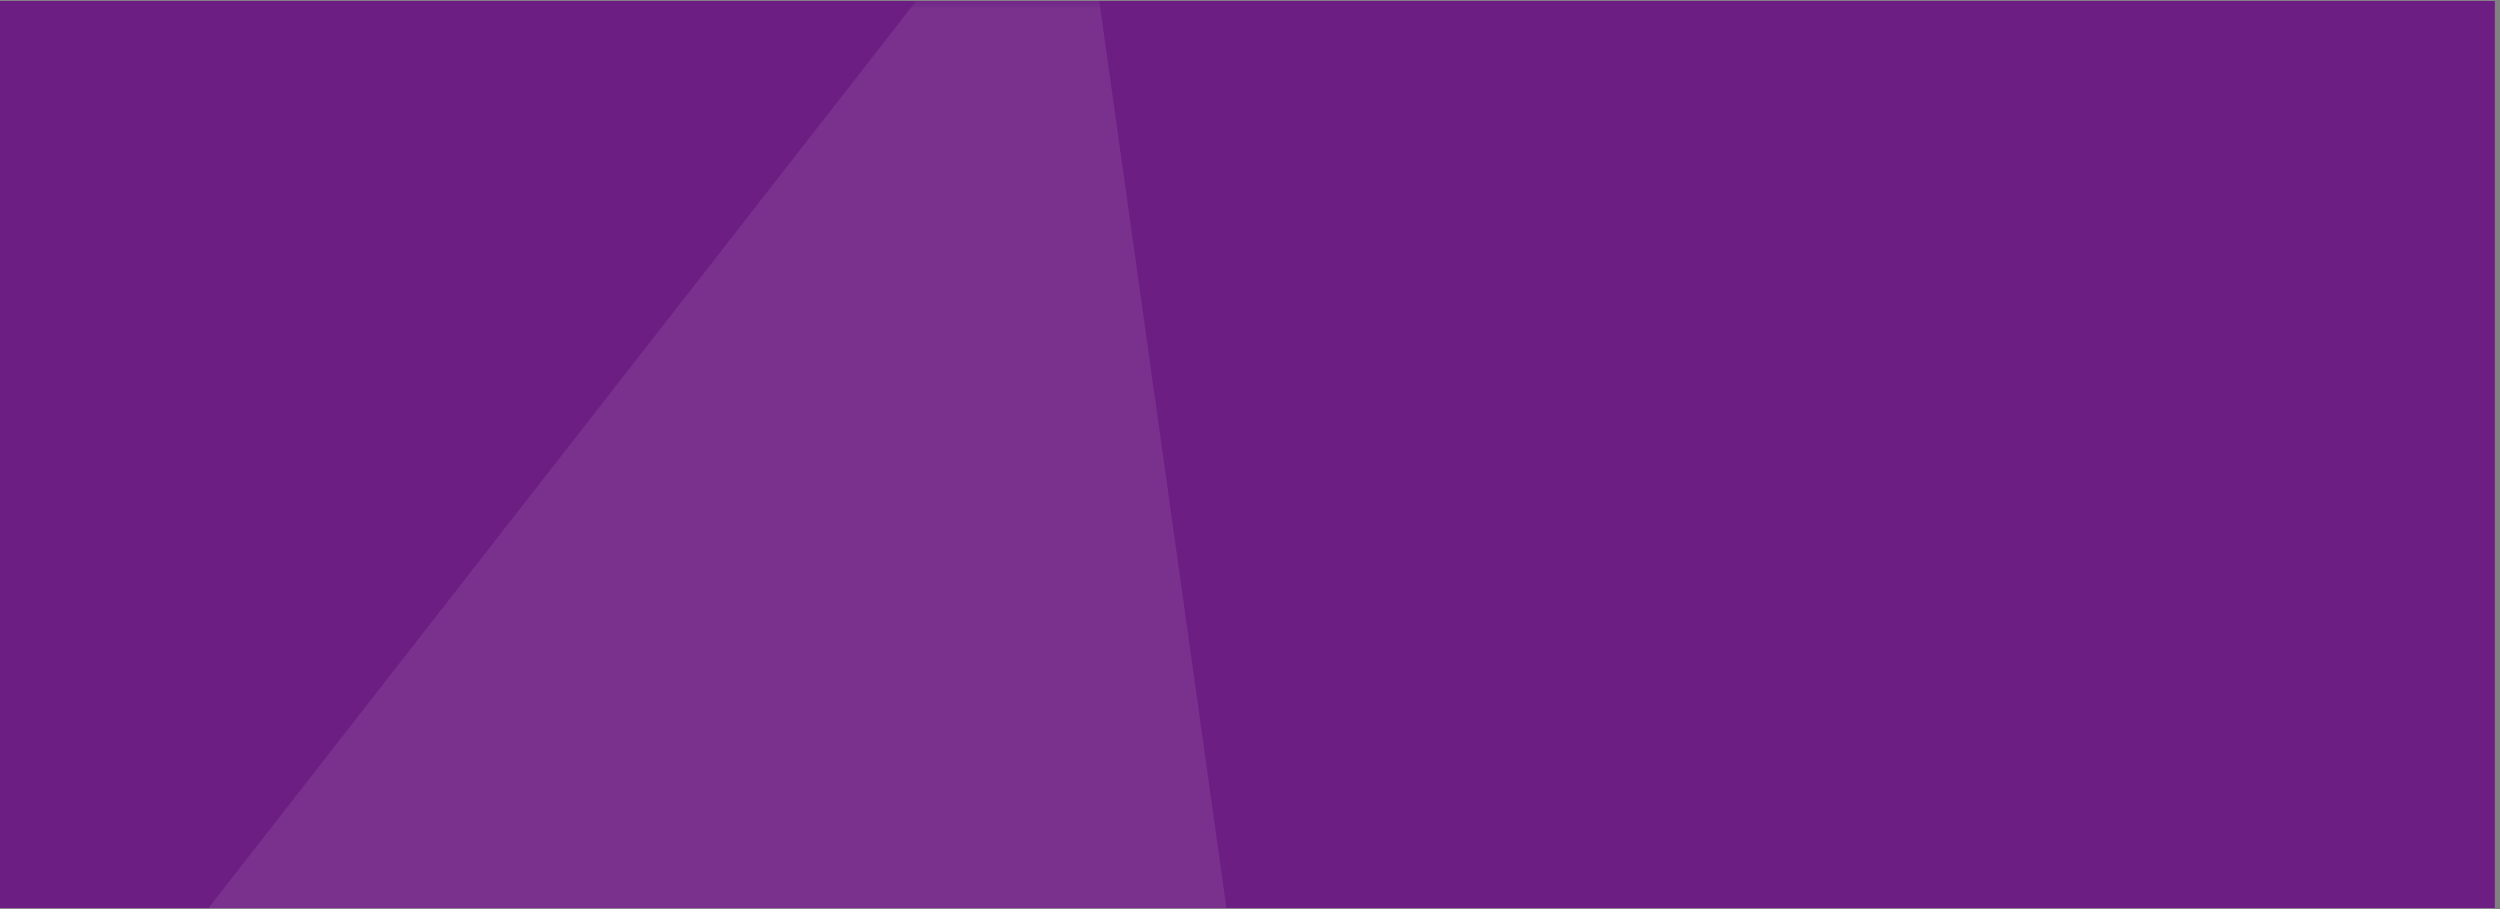 <?xml version="1.0" encoding="UTF-8"?>
<svg xmlns="http://www.w3.org/2000/svg" xmlns:xlink="http://www.w3.org/1999/xlink" width="165" zoomAndPan="magnify" viewBox="0 0 123.75 45" height="60" preserveAspectRatio="xMidYMid meet" version="1.0">
  <rect x="0" y="0" width="123.75" height="45" fill="#808080" stroke="none"/>
  <defs>
    <filter x="0%" y="0%" width="100%" height="100%" id="fbdb5fd0da">
      <feColorMatrix values="0 0 0 0 1 0 0 0 0 1 0 0 0 0 1 0 0 0 1 0" color-interpolation-filters="sRGB"></feColorMatrix>
    </filter>
    <clipPath id="c7bea962b7">
      <path d="M 0 0.047 L 123.5 0.047 L 123.5 44.953 L 0 44.953 Z M 0 0.047 " clip-rule="nonzero"></path>
    </clipPath>
    <clipPath id="5a53cc299d">
      <path d="M 3 0.047 L 84 0.047 L 84 44.953 L 3 44.953 Z M 3 0.047 " clip-rule="nonzero"></path>
    </clipPath>
    <mask id="f2af22a155">
      <g filter="url(#fbdb5fd0da)">
        <rect x="-12.375" width="148.5" fill="#000000" y="-4.5" height="54" fill-opacity="0.086"></rect>
      </g>
    </mask>
    <clipPath id="ddb0b1f894">
      <path d="M 0.113 0.047 L 62 0.047 L 62 44.953 L 0.113 44.953 Z M 0.113 0.047 " clip-rule="nonzero"></path>
    </clipPath>
    <clipPath id="e27d453967">
      <path d="M 19.648 -17.934 L 80.418 -1.66 L 61.094 70.504 L 0.324 54.23 Z M 19.648 -17.934 " clip-rule="nonzero"></path>
    </clipPath>
    <clipPath id="892c25aeb7">
      <path d="M 50.035 -9.797 L 61.223 70.023 L 0.453 53.75 L 50.035 -9.797 " clip-rule="nonzero"></path>
    </clipPath>
    <clipPath id="7e90f795b3">
      <rect x="0" width="81" y="0" height="45"></rect>
    </clipPath>
  </defs>
  <g clip-path="url(#c7bea962b7)">
    <path fill="#ffffff" d="M 0 0.047 L 123.75 0.047 L 123.75 45.047 L 0 45.047 Z M 0 0.047 " fill-opacity="1" fill-rule="nonzero"></path>
    <path fill="#6c1e82" d="M 0 0.047 L 123.75 0.047 L 123.75 45.047 L 0 45.047 Z M 0 0.047 " fill-opacity="1" fill-rule="nonzero"></path>
  </g>
  <g clip-path="url(#5a53cc299d)">
    <g mask="url(#f2af22a155)">
      <g transform="matrix(1, 0, 0, 1, 3, 0)">
        <g clip-path="url(#7e90f795b3)">
          <g clip-path="url(#ddb0b1f894)">
            <g clip-path="url(#e27d453967)">
              <g clip-path="url(#892c25aeb7)">
                <path fill="#ffffff" d="M 19.648 -17.934 L 80.418 -1.66 L 61.262 69.871 L 0.496 53.598 Z M 19.648 -17.934 " fill-opacity="1" fill-rule="nonzero"></path>
              </g>
            </g>
          </g>
        </g>
      </g>
    </g>
  </g>
</svg>
